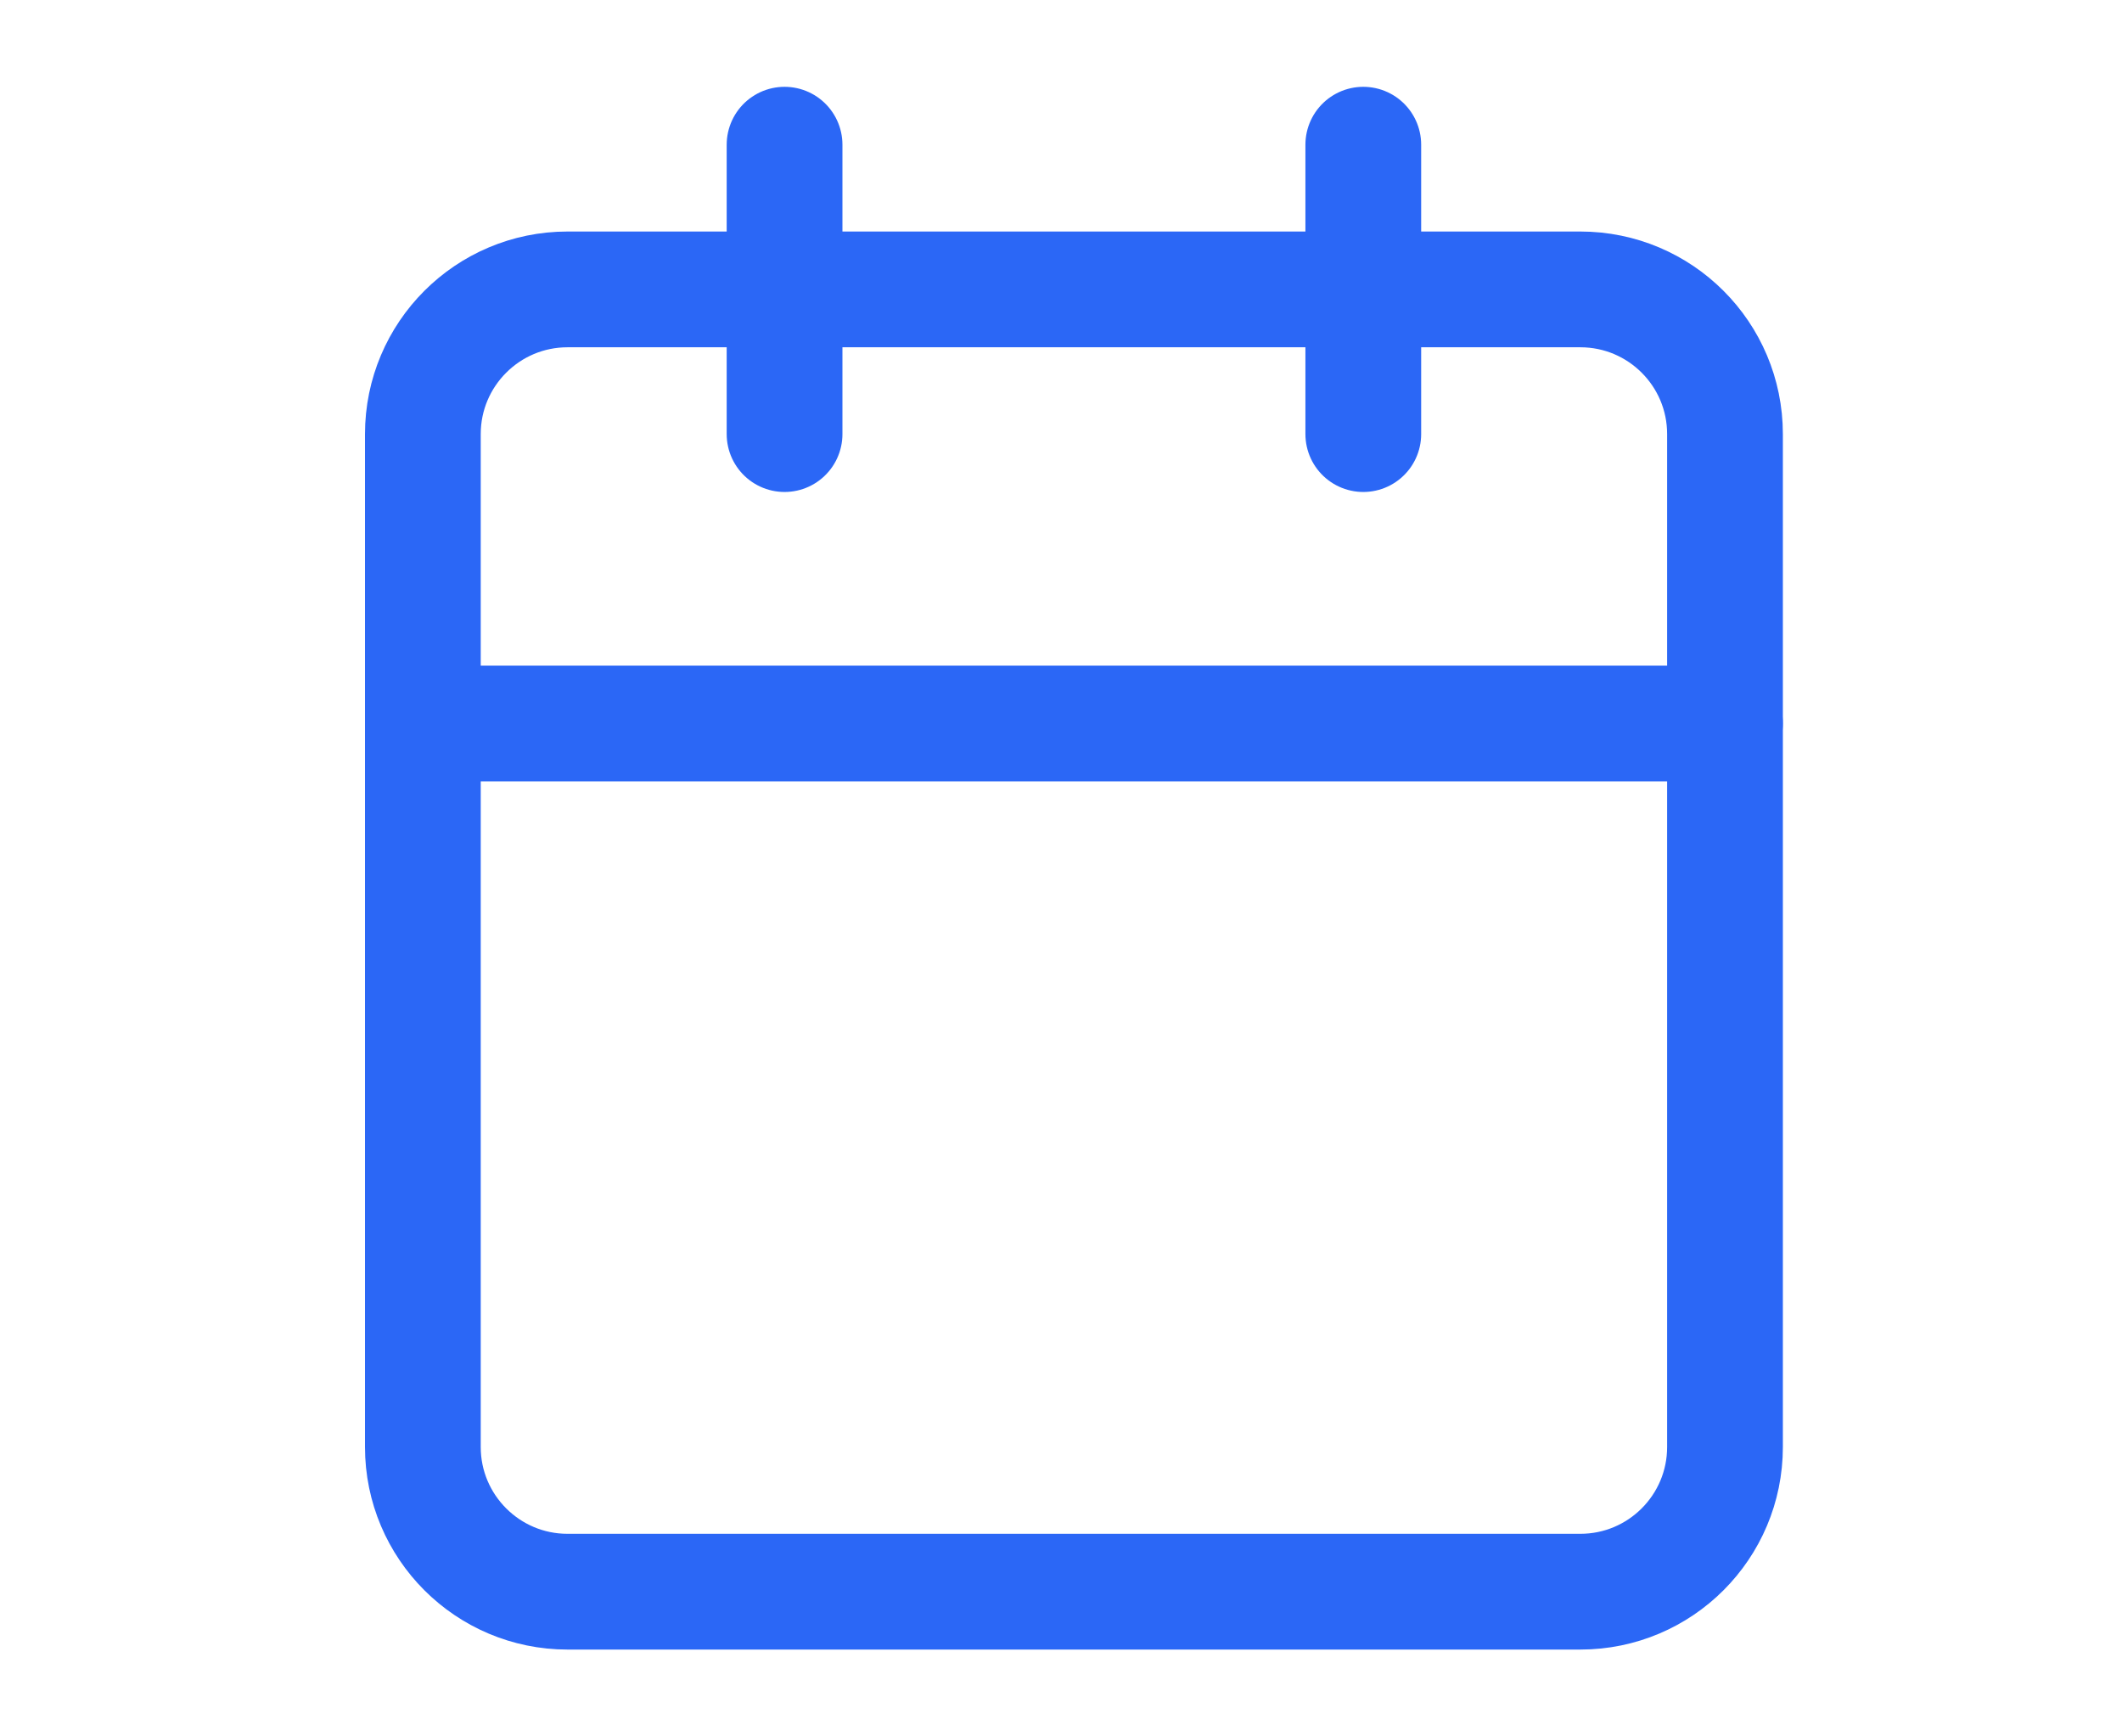 <svg width="22" height="18" viewBox="0 0 22 18" fill="none" xmlns="http://www.w3.org/2000/svg">
<g id="calendar">
<path id="Vector" d="M16.384 3H5.884C5.056 3 4.384 3.672 4.384 4.5V15C4.384 15.828 5.056 16.5 5.884 16.5H16.384C17.213 16.5 17.884 15.828 17.884 15V4.5C17.884 3.672 17.213 3 16.384 3Z" stroke="#2B67F6" stroke-width="1.2" stroke-linecap="round" stroke-linejoin="round"/>
<path id="Vector_2" d="M14.134 1.5V4.5" stroke="#2B67F6" stroke-width="1.2" stroke-linecap="round" stroke-linejoin="round"/>
<path id="Vector_3" d="M8.134 1.5V4.5" stroke="#2B67F6" stroke-width="1.2" stroke-linecap="round" stroke-linejoin="round"/>
<path id="Vector_4" d="M4.384 7.5H17.884" stroke="#2B67F6" stroke-width="1.2" stroke-linecap="round" stroke-linejoin="round"/>
</g>
</svg>
